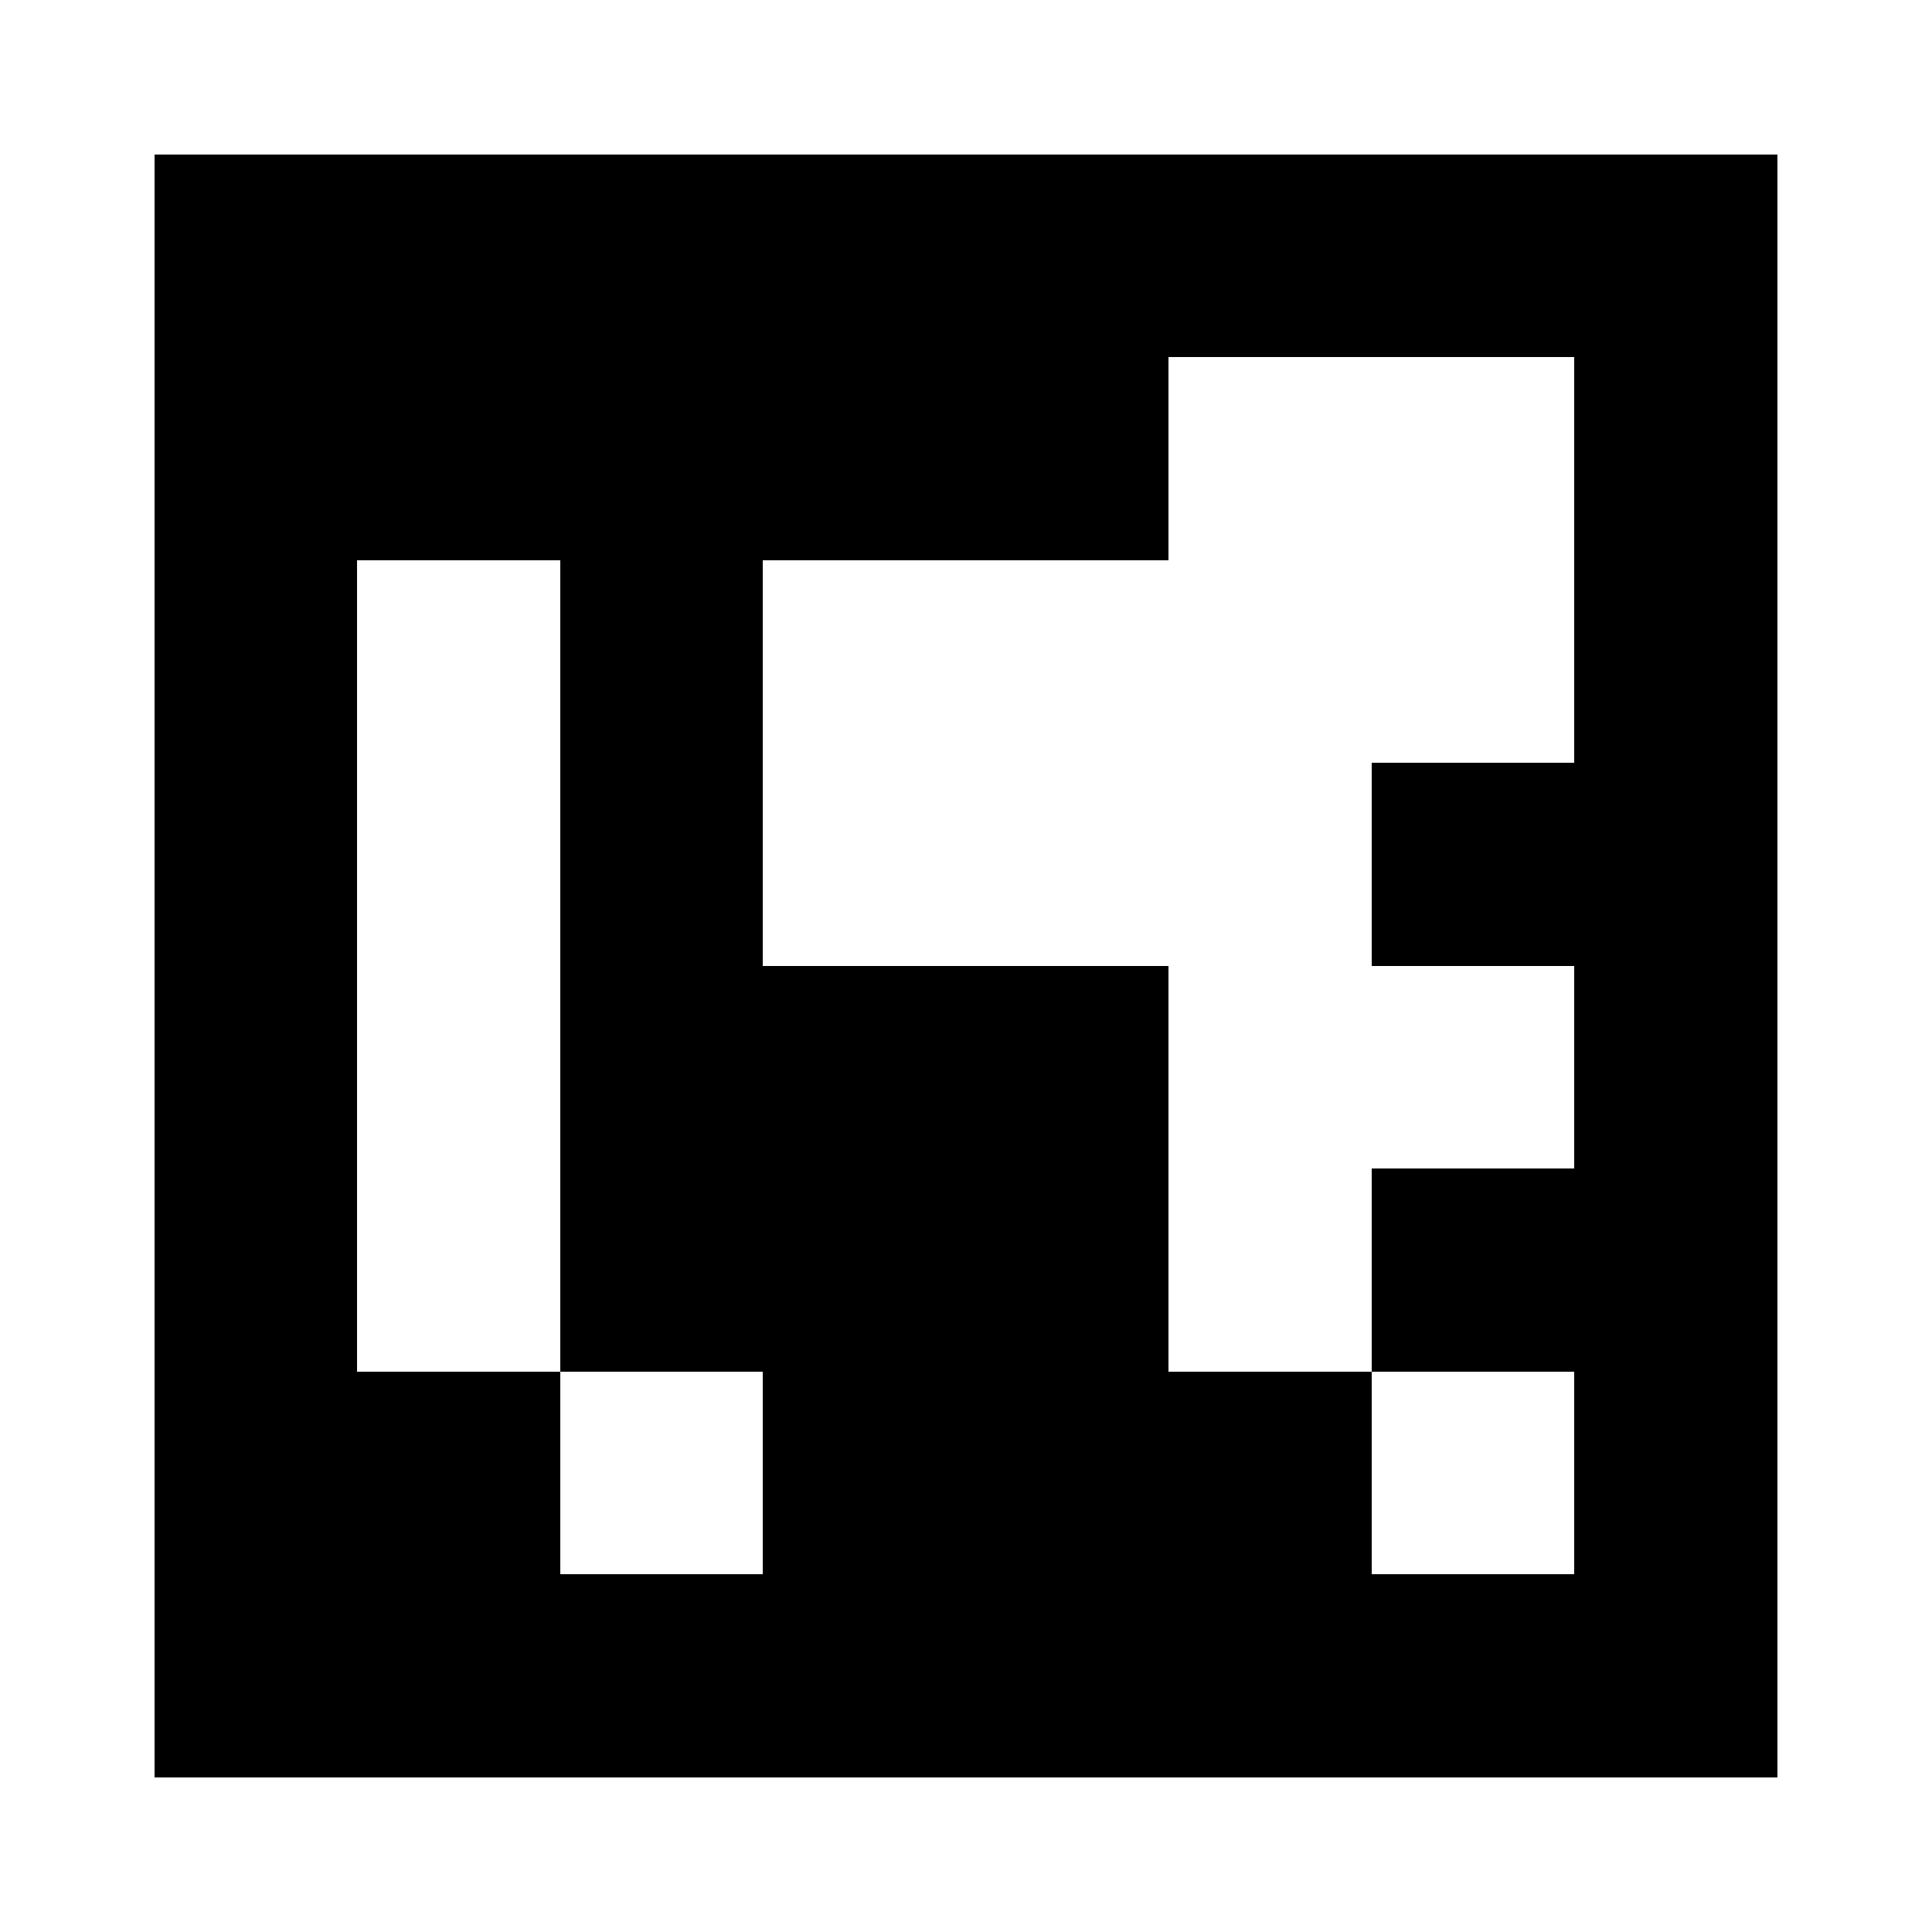 <?xml version="1.0" encoding="UTF-8" standalone="no"?>
<svg
   viewBox="0 0 8 8"
   shape-rendering="crispEdges"
   width="500mm"
   height="500mm"
   version="1.1"
   id="svg60"
   sodipodi:docname="6x6_1.svg"
   inkscape:version="1.2.2 (1:1.2.2+202212051550+b0a8486541)"
   inkscape:export-filename="6x6_1.png"
   inkscape:export-xdpi="96"
   inkscape:export-ydpi="96"
   xmlns:inkscape="http://www.inkscape.org/namespaces/inkscape"
   xmlns:sodipodi="http://sodipodi.sourceforge.net/DTD/sodipodi-0.dtd"
   xmlns="http://www.w3.org/2000/svg"
   xmlns:svg="http://www.w3.org/2000/svg">
  <defs
     id="defs64" />
  <sodipodi:namedview
     id="namedview62"
     pagecolor="#ffffff"
     bordercolor="#000000"
     borderopacity="0.25"
     inkscape:showpageshadow="2"
     inkscape:pageopacity="0.0"
     inkscape:pagecheckerboard="0"
     inkscape:deskcolor="#d1d1d1"
     inkscape:document-units="mm"
     showgrid="false"
     inkscape:zoom="0.31805074"
     inkscape:cx="988.83593"
     inkscape:cy="1095.7371"
     inkscape:window-width="1848"
     inkscape:window-height="1016"
     inkscape:window-x="72"
     inkscape:window-y="27"
     inkscape:window-maximized="1"
     inkscape:current-layer="svg60" />
  <rect
     style="fill:#ffffff;stroke-width:0.004"
     id="rect307"
     width="8.798"
     height="8.678"
     x="-0.386"
     y="-0.293" />
  <g
     id="g253"
     transform="matrix(0.84,0,0,0.84,0.64,0.64)">
    <rect
       x="0"
       y="0"
       width="8"
       height="8"
       fill="#000000"
       id="rect2" />
    <rect
       width="1.5"
       height="1"
       x="5"
       y="1"
       fill="#ffffff"
       id="rect4" />
    <rect
       width="1"
       height="1.5"
       x="5"
       y="1"
       fill="#ffffff"
       id="rect6" />
    <rect
       width="1"
       height="1"
       x="6"
       y="1"
       fill="#ffffff"
       id="rect8" />
    <rect
       width="1"
       height="1.5"
       x="6"
       y="1"
       fill="#ffffff"
       id="rect10" />
    <rect
       width="1"
       height="1"
       x="1"
       y="2"
       fill="#ffffff"
       id="rect12" />
    <rect
       width="1"
       height="1.5"
       x="1"
       y="2"
       fill="#ffffff"
       id="rect14" />
    <rect
       width="1.5"
       height="1"
       x="3"
       y="2"
       fill="#ffffff"
       id="rect16" />
    <rect
       width="1"
       height="1.5"
       x="3"
       y="2"
       fill="#ffffff"
       id="rect18" />
    <rect
       width="1.5"
       height="1"
       x="4"
       y="2"
       fill="#ffffff"
       id="rect20" />
    <rect
       width="1"
       height="1.5"
       x="4"
       y="2"
       fill="#ffffff"
       id="rect22" />
    <rect
       width="1.5"
       height="1"
       x="5"
       y="2"
       fill="#ffffff"
       id="rect24" />
    <rect
       width="1"
       height="1.5"
       x="5"
       y="2"
       fill="#ffffff"
       id="rect26" />
    <rect
       width="1"
       height="1"
       x="6"
       y="2"
       fill="#ffffff"
       id="rect28" />
    <rect
       width="1"
       height="1"
       x="1"
       y="3"
       fill="#ffffff"
       id="rect30" />
    <rect
       width="1"
       height="1.5"
       x="1"
       y="3"
       fill="#ffffff"
       id="rect32" />
    <rect
       width="1.5"
       height="1"
       x="3"
       y="3"
       fill="#ffffff"
       id="rect34" />
    <rect
       width="1.5"
       height="1"
       x="4"
       y="3"
       fill="#ffffff"
       id="rect36" />
    <rect
       width="1"
       height="1"
       x="5"
       y="3"
       fill="#ffffff"
       id="rect38" />
    <rect
       width="1"
       height="1.5"
       x="5"
       y="3"
       fill="#ffffff"
       id="rect40" />
    <rect
       width="1"
       height="1"
       x="1"
       y="4"
       fill="#ffffff"
       id="rect42" />
    <rect
       width="1"
       height="1.5"
       x="1"
       y="4"
       fill="#ffffff"
       id="rect44" />
    <rect
       width="1.5"
       height="1"
       x="5"
       y="4"
       fill="#ffffff"
       id="rect46" />
    <rect
       width="1"
       height="1.5"
       x="5"
       y="4"
       fill="#ffffff"
       id="rect48" />
    <rect
       width="1"
       height="1"
       x="6"
       y="4"
       fill="#ffffff"
       id="rect50" />
    <rect
       width="1"
       height="1"
       x="1"
       y="5"
       fill="#ffffff"
       id="rect52" />
    <rect
       width="1"
       height="1"
       x="5"
       y="5"
       fill="#ffffff"
       id="rect54" />
    <rect
       width="1"
       height="1"
       x="2"
       y="6"
       fill="#ffffff"
       id="rect56" />
    <rect
       width="1"
       height="1"
       x="6"
       y="6"
       fill="#ffffff"
       id="rect58" />
  </g>
</svg>
